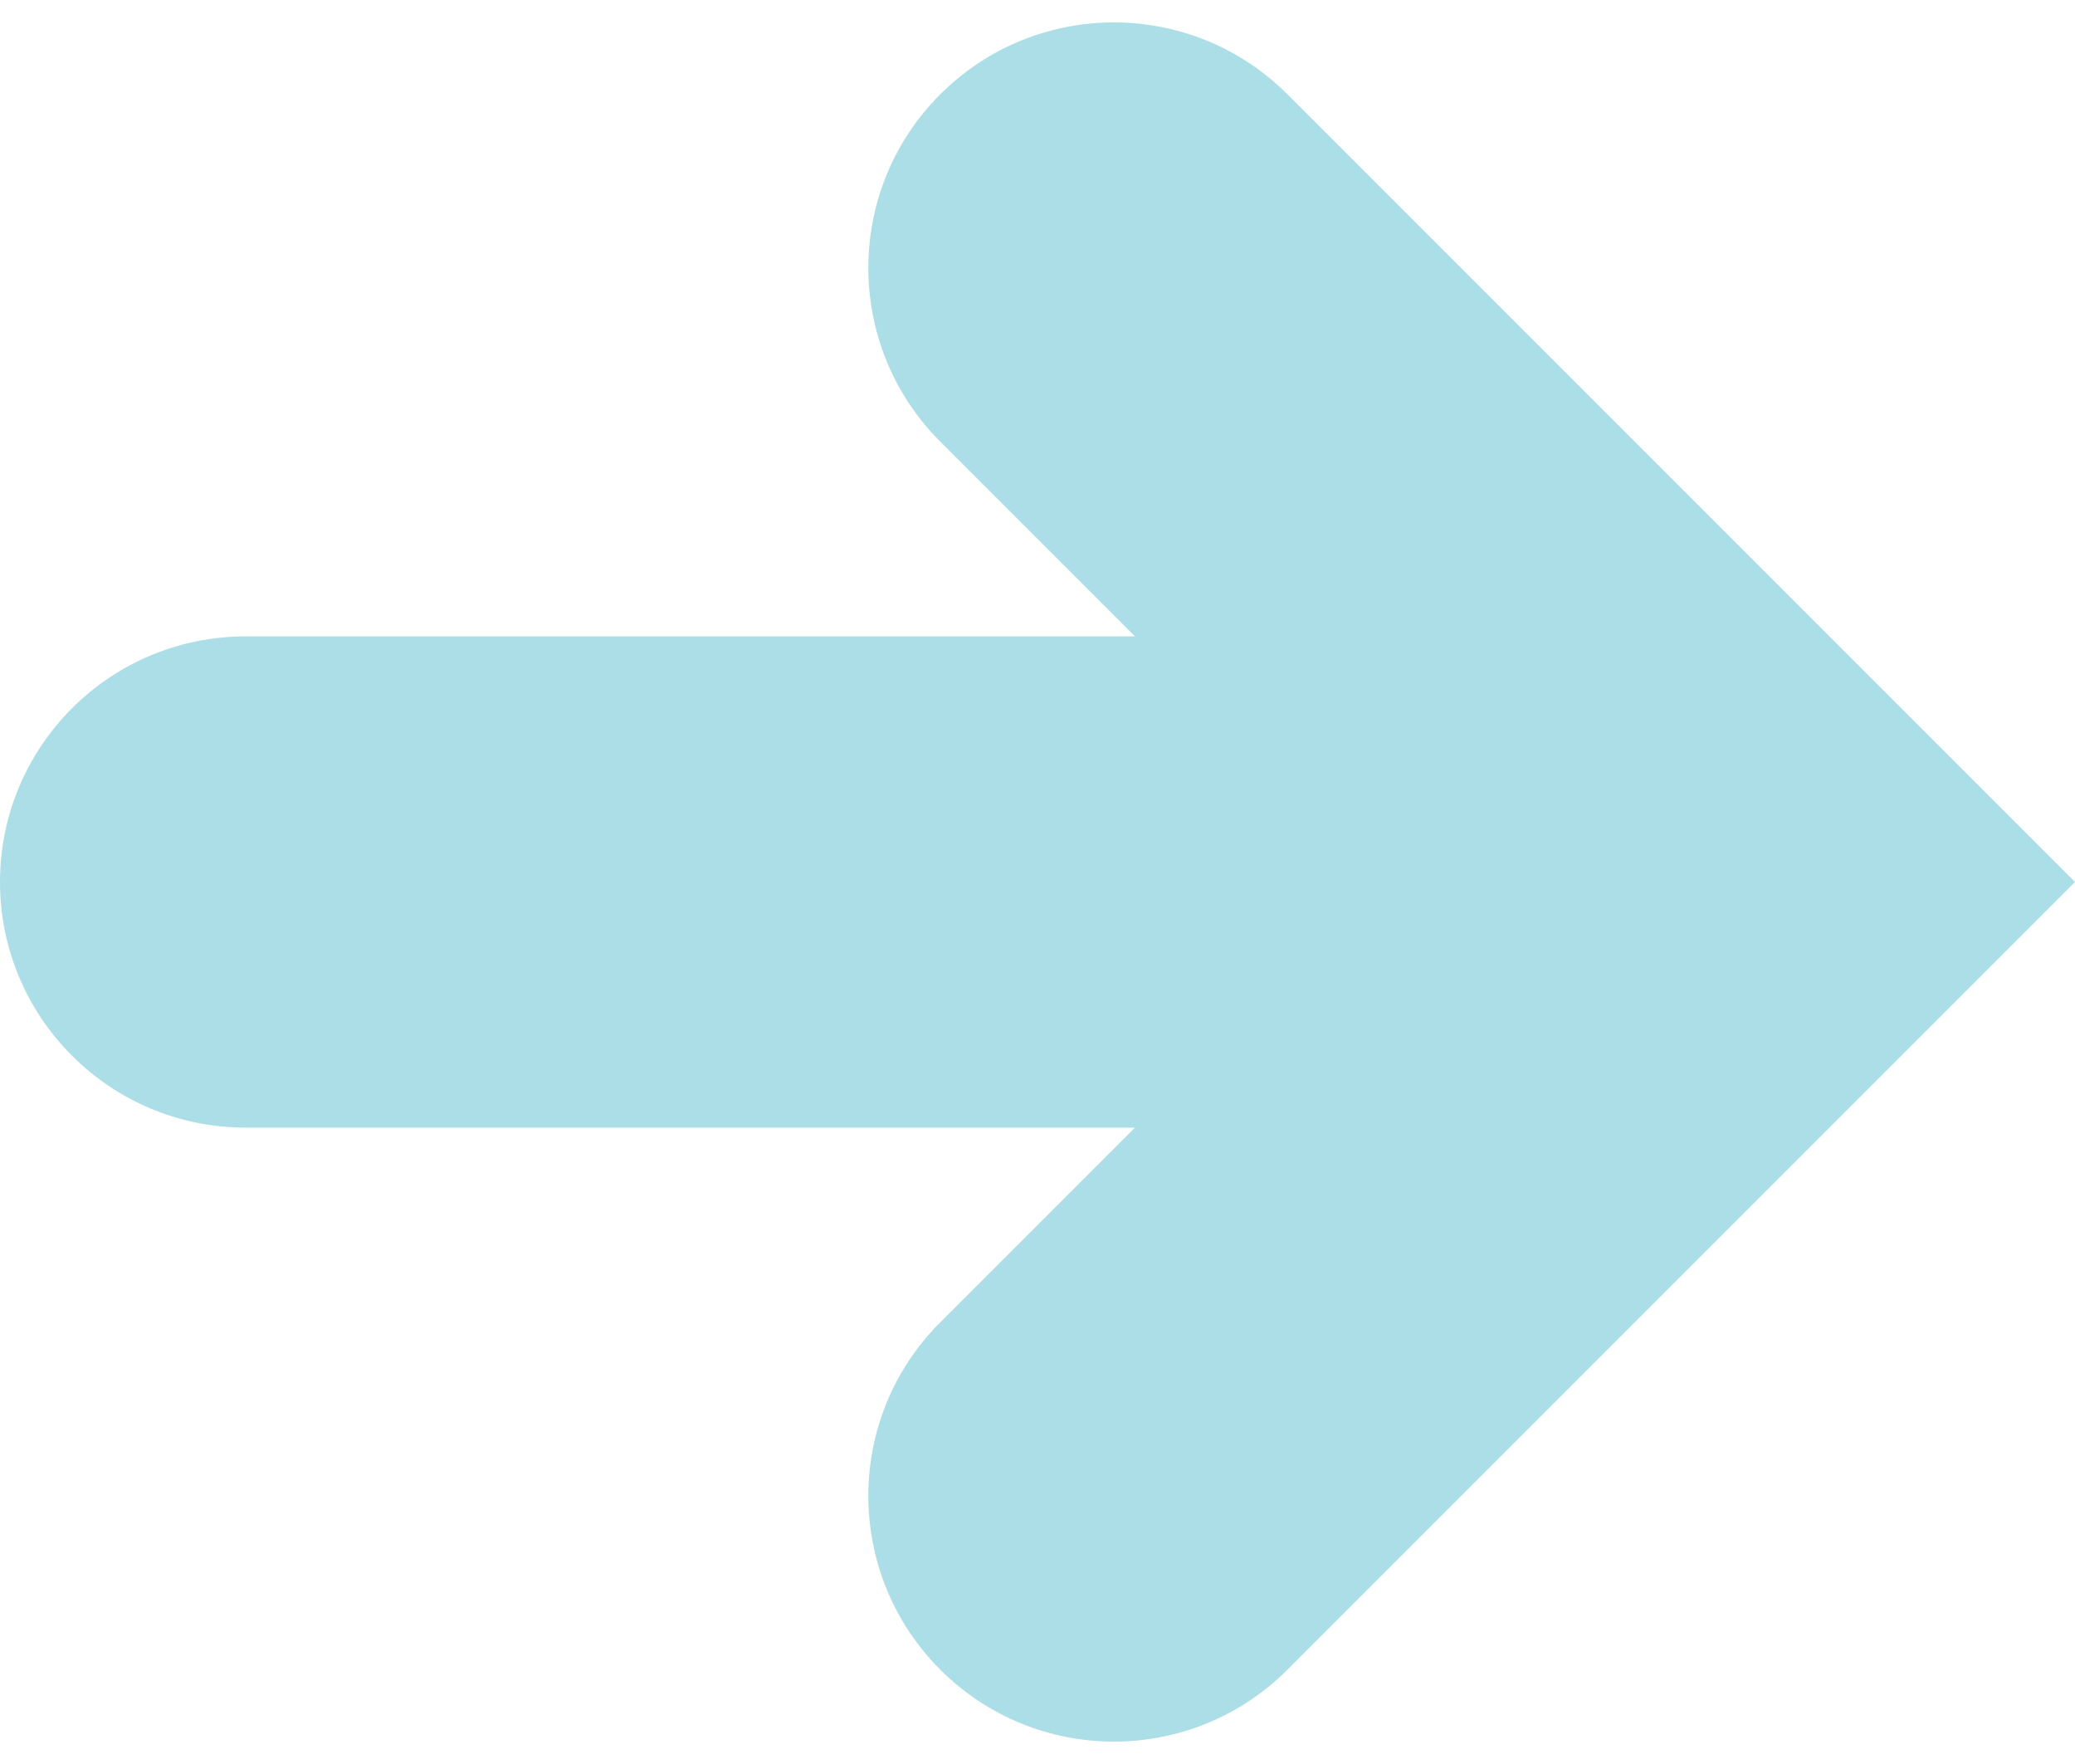 <svg width="40" height="34" viewBox="0 0 40 34" fill="none" xmlns="http://www.w3.org/2000/svg">
<path d="M18.125 1.819C16.277 3.663 16.277 6.664 18.125 8.512L21.879 12.266H4.734C2.121 12.266 0 14.385 0 17C0 19.613 2.121 21.734 4.734 21.734H21.879L18.125 25.488C16.277 27.331 16.277 30.333 18.125 32.181C19.051 33.107 20.26 33.568 21.472 33.568C22.684 33.568 23.893 33.107 24.819 32.181L40 17L24.819 1.819C22.97 -0.03 19.974 -0.03 18.125 1.819Z" fill="#ABDEE6"/>
</svg>
